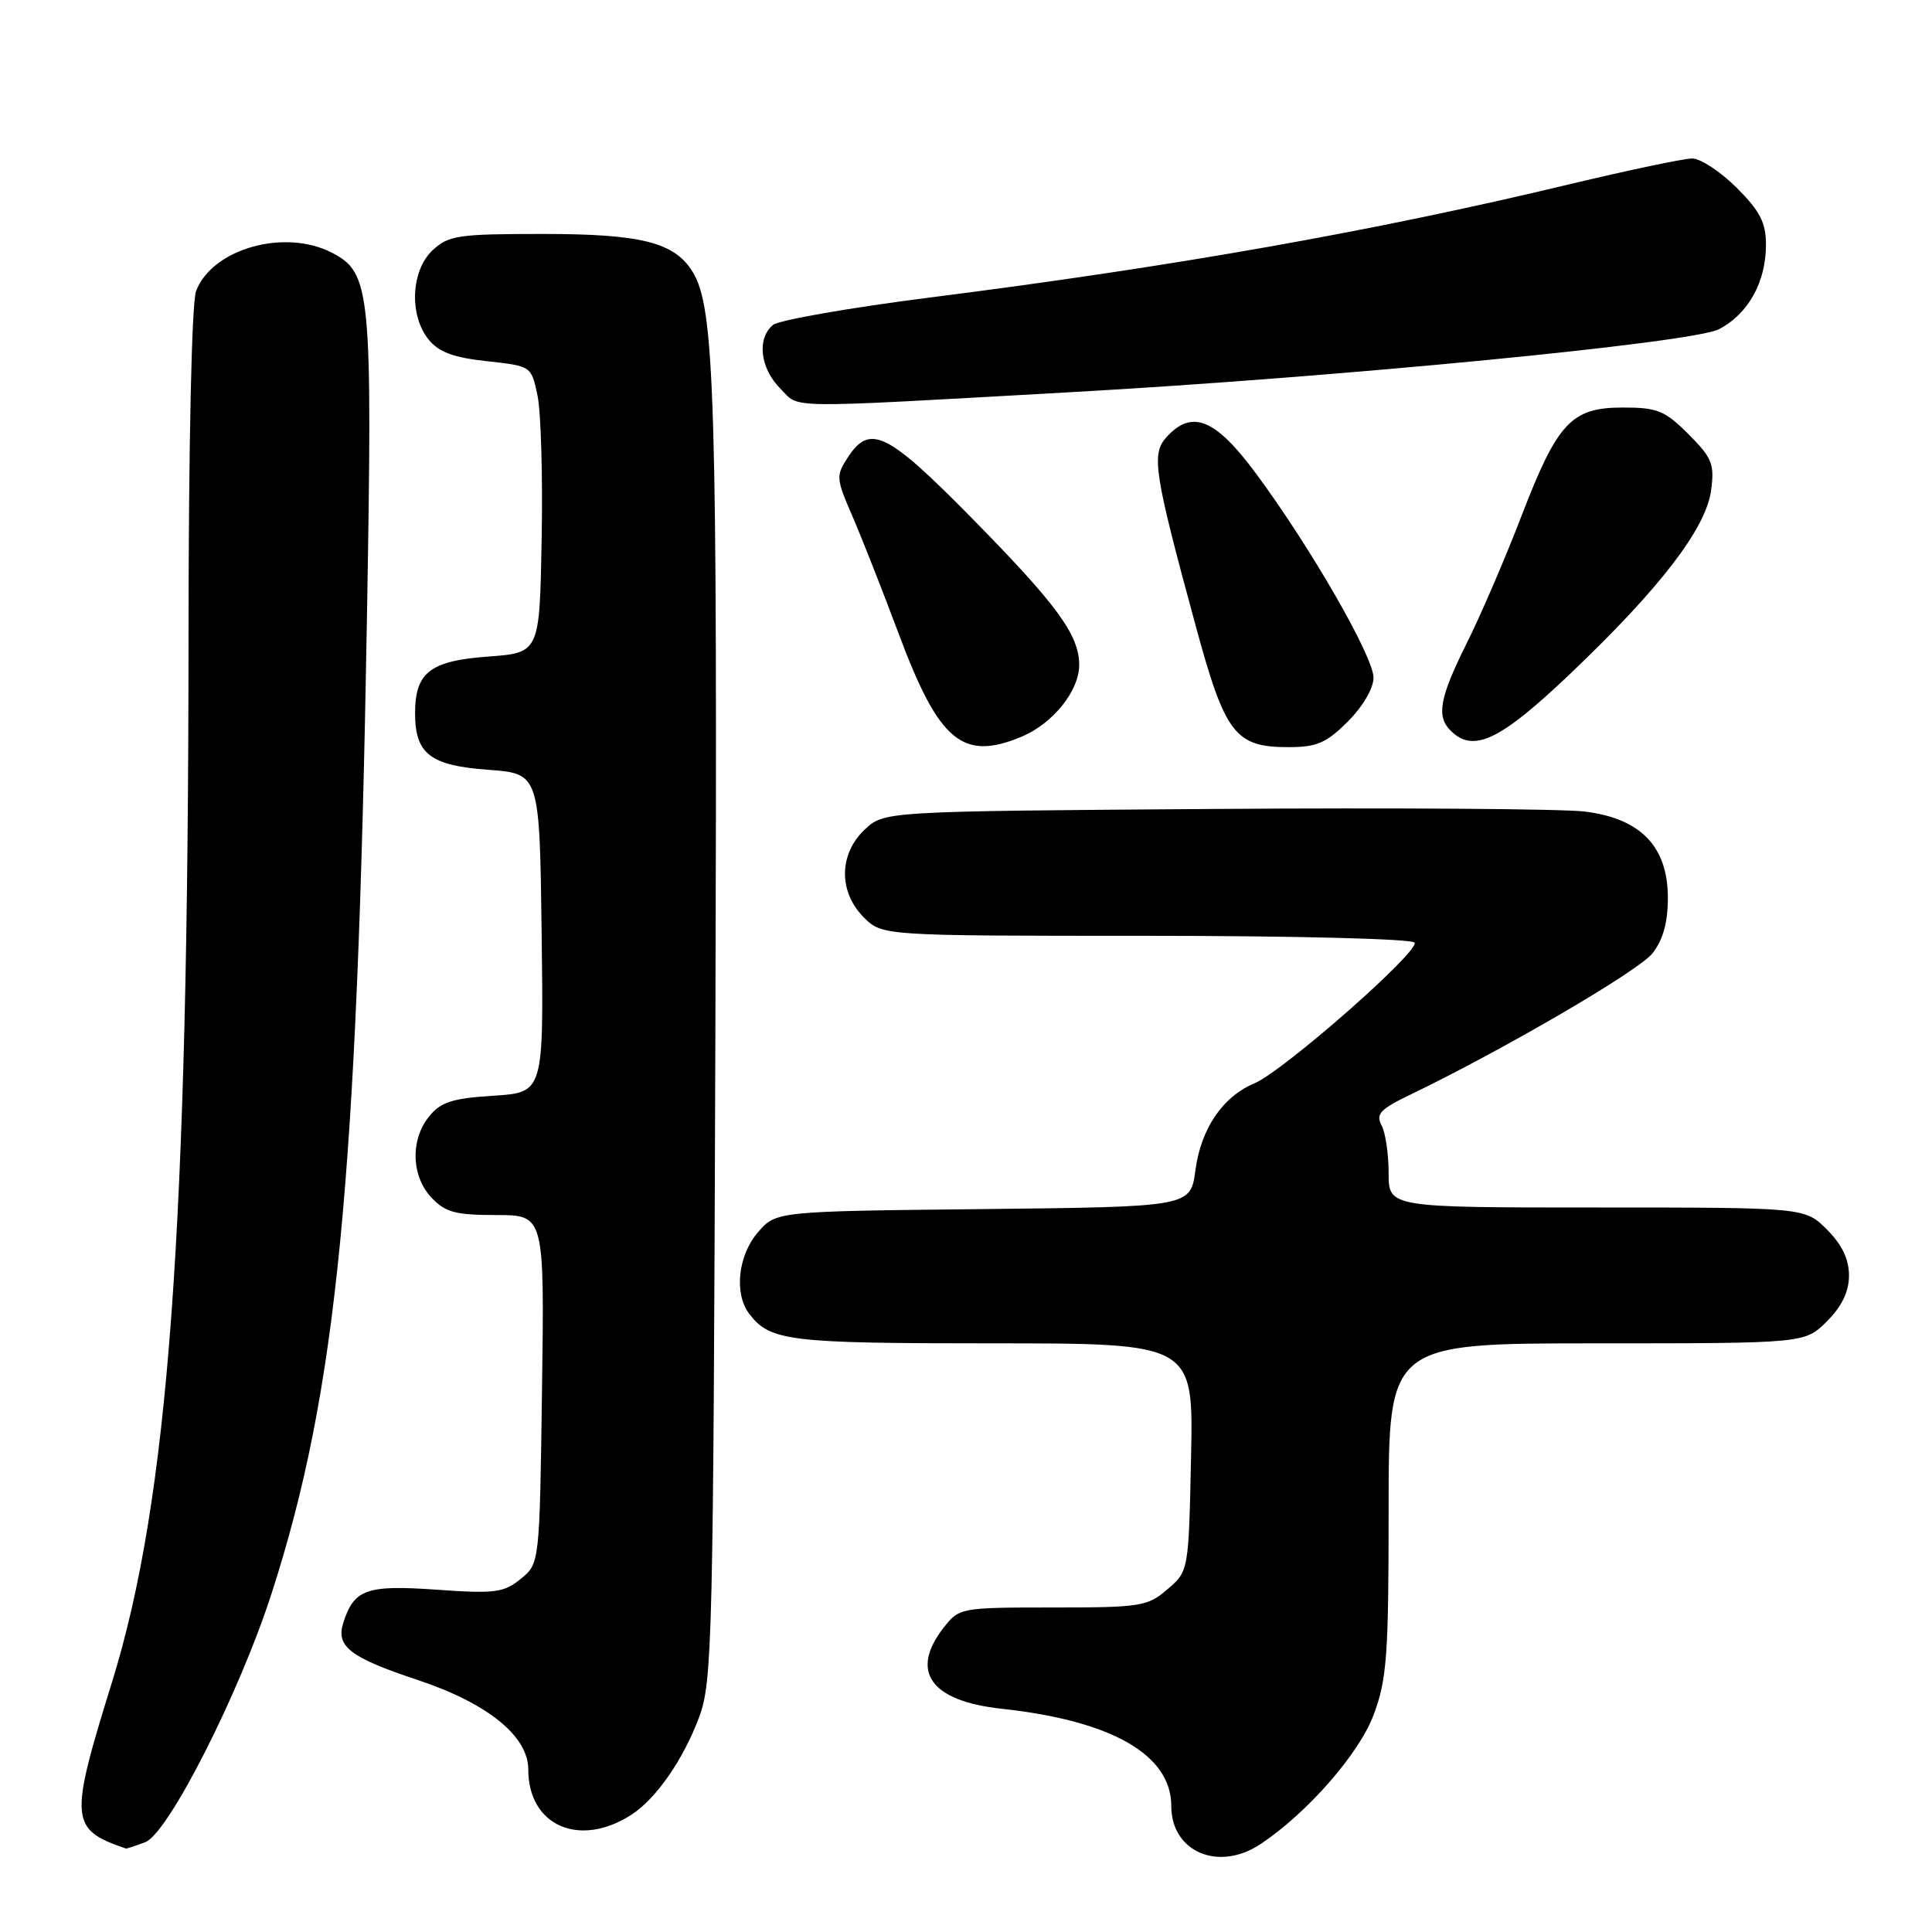 <?xml version="1.0" encoding="UTF-8" standalone="no"?>
<!DOCTYPE svg PUBLIC "-//W3C//DTD SVG 1.1//EN" "http://www.w3.org/Graphics/SVG/1.1/DTD/svg11.dtd" >
<svg xmlns="http://www.w3.org/2000/svg" xmlns:xlink="http://www.w3.org/1999/xlink" version="1.1" viewBox="0 0 256 256">
 <g >
 <path fill="currentColor"
d=" M 167.03 244.35 C 173.21 240.24 180.09 232.38 182.01 227.23 C 183.77 222.53 184.00 219.42 184.00 199.96 C 184.00 178.00 184.00 178.00 211.58 178.00 C 239.15 178.00 239.15 178.00 242.08 175.08 C 244.07 173.08 245.00 171.15 245.00 169.00 C 245.00 166.85 244.07 164.92 242.08 162.92 C 239.15 160.00 239.15 160.00 211.58 160.00 C 184.00 160.00 184.00 160.00 184.00 155.43 C 184.00 152.92 183.58 150.08 183.06 149.11 C 182.27 147.63 182.89 146.97 186.81 145.08 C 199.24 139.09 217.13 128.65 218.96 126.32 C 220.36 124.54 221.00 122.25 221.00 118.97 C 221.00 112.16 217.39 108.43 209.94 107.53 C 206.95 107.17 184.85 107.02 160.83 107.19 C 117.16 107.50 117.16 107.50 114.58 109.92 C 111.14 113.16 111.09 118.18 114.45 121.55 C 116.91 124.00 116.91 124.00 151.90 124.00 C 171.47 124.00 187.13 124.40 187.44 124.90 C 188.14 126.04 170.05 141.94 166.21 143.55 C 162.00 145.32 159.13 149.56 158.40 155.06 C 157.75 159.91 157.75 159.91 130.29 160.21 C 102.82 160.50 102.82 160.50 100.41 163.31 C 97.78 166.37 97.25 171.44 99.28 174.09 C 102.06 177.71 104.44 178.00 131.51 178.00 C 158.14 178.00 158.14 178.00 157.82 193.09 C 157.50 208.18 157.50 208.18 154.69 210.59 C 152.06 212.86 151.15 213.00 139.52 213.00 C 127.34 213.00 127.11 213.04 125.07 215.63 C 120.49 221.46 123.28 225.40 132.73 226.42 C 147.32 228.00 155.20 232.52 155.20 239.30 C 155.20 245.39 161.46 248.06 167.03 244.35 Z  M 19.26 244.09 C 22.29 242.94 31.71 224.40 35.98 211.16 C 44.64 184.36 47.34 156.77 48.62 81.98 C 49.37 38.48 49.15 36.16 43.97 33.48 C 37.71 30.25 28.11 32.96 25.98 38.57 C 25.40 40.09 24.99 58.73 24.98 84.32 C 24.95 163.22 22.36 198.65 14.83 222.93 C 9.15 241.22 9.25 242.39 16.68 244.94 C 16.79 244.97 17.94 244.59 19.26 244.09 Z  M 83.68 240.45 C 86.95 238.34 90.57 233.11 92.65 227.50 C 94.39 222.80 94.52 217.36 94.79 137.00 C 95.07 52.26 94.73 40.74 91.74 35.96 C 89.33 32.10 84.93 31.00 71.91 31.00 C 60.68 31.00 59.43 31.19 57.31 33.17 C 54.45 35.87 54.19 41.78 56.80 45.00 C 58.14 46.66 60.10 47.38 64.51 47.86 C 70.41 48.50 70.41 48.50 71.23 52.45 C 71.68 54.62 71.93 63.17 71.77 71.45 C 71.50 86.50 71.50 86.50 64.67 87.00 C 57.00 87.56 55.00 89.11 55.00 94.50 C 55.00 99.89 57.00 101.44 64.67 102.00 C 71.50 102.50 71.50 102.50 71.77 123.63 C 72.04 144.76 72.04 144.76 65.39 145.19 C 59.95 145.53 58.39 146.03 56.87 147.92 C 54.35 151.02 54.49 155.83 57.17 158.69 C 59.01 160.64 60.35 161.00 65.74 161.00 C 72.14 161.00 72.14 161.00 71.82 184.09 C 71.50 207.18 71.50 207.18 69.00 209.21 C 66.76 211.04 65.59 211.19 57.81 210.64 C 48.55 209.99 46.90 210.58 45.48 215.05 C 44.49 218.17 46.41 219.64 55.33 222.60 C 64.61 225.69 70.00 230.04 70.00 234.47 C 70.00 241.93 76.80 244.91 83.68 240.45 Z  M 135.36 97.62 C 139.50 95.89 143.00 91.54 143.00 88.12 C 142.99 84.12 140.09 80.16 128.72 68.60 C 117.55 57.26 115.27 56.14 112.36 60.58 C 110.75 63.03 110.78 63.40 112.92 68.33 C 114.15 71.17 116.93 78.22 119.09 84.00 C 124.42 98.26 127.55 100.88 135.36 97.62 Z  M 178.60 95.60 C 180.58 93.62 182.00 91.20 182.00 89.80 C 182.00 87.02 173.67 72.53 166.46 62.79 C 161.06 55.48 157.94 54.20 154.57 57.92 C 152.53 60.18 152.90 62.58 158.45 82.98 C 162.33 97.26 163.66 99.00 170.71 99.00 C 174.48 99.00 175.74 98.46 178.60 95.60 Z  M 208.06 89.28 C 219.98 77.93 226.05 70.03 226.73 64.97 C 227.20 61.49 226.86 60.66 223.73 57.53 C 220.60 54.40 219.61 54.00 215.05 54.00 C 208.20 54.00 206.38 55.95 201.55 68.51 C 199.44 74.00 196.20 81.53 194.35 85.23 C 190.76 92.43 190.30 94.90 192.20 96.80 C 195.22 99.82 198.73 98.16 208.06 89.28 Z  M 142.00 51.96 C 177.46 49.97 224.28 45.42 227.75 43.63 C 231.64 41.62 234.00 37.38 234.00 32.43 C 234.00 29.51 233.22 27.98 230.12 24.88 C 227.98 22.75 225.33 21.00 224.23 21.00 C 223.13 21.00 215.76 22.55 207.86 24.44 C 182.02 30.64 155.77 35.29 123.17 39.43 C 112.54 40.78 103.20 42.42 102.42 43.06 C 100.26 44.86 100.72 48.81 103.40 51.49 C 106.08 54.17 103.07 54.14 142.00 51.96 Z "/>
</g>
</svg>